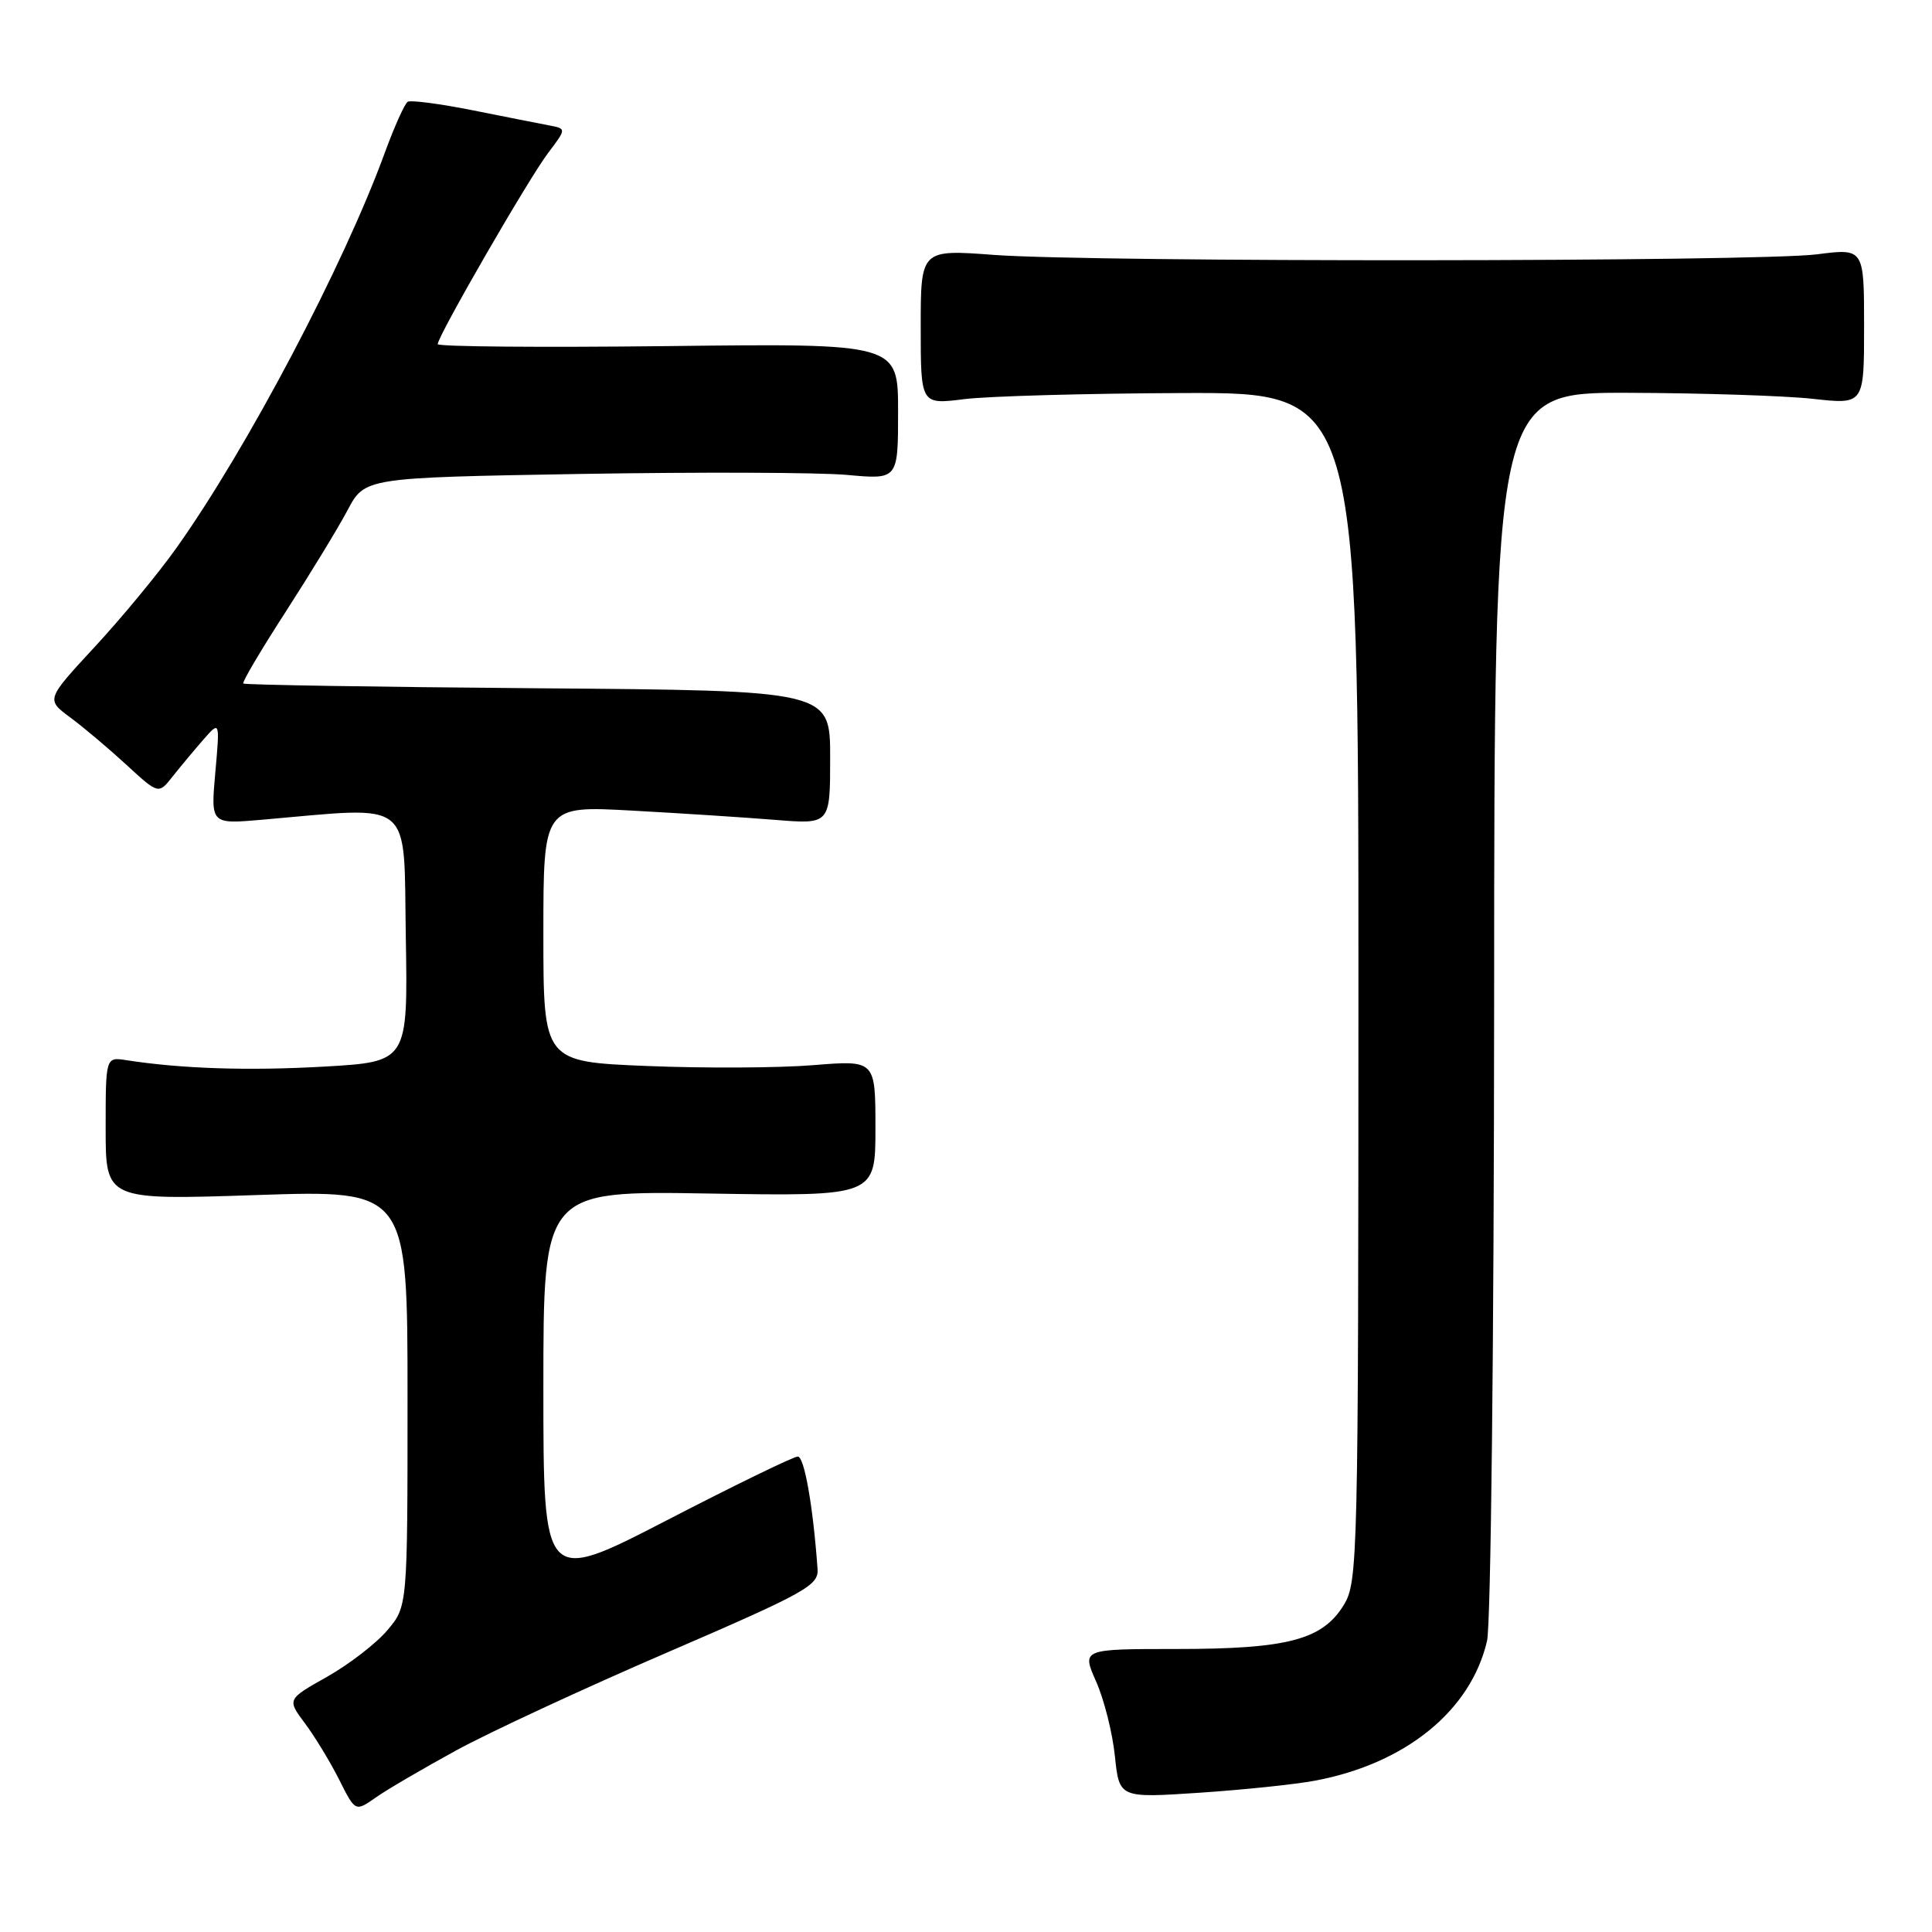 <?xml version="1.0" encoding="UTF-8" standalone="no"?>
<!DOCTYPE svg PUBLIC "-//W3C//DTD SVG 1.1//EN" "http://www.w3.org/Graphics/SVG/1.1/DTD/svg11.dtd" >
<svg xmlns="http://www.w3.org/2000/svg" xmlns:xlink="http://www.w3.org/1999/xlink" version="1.1" viewBox="0 0 256 256">
 <g >
 <path fill="currentColor"
d=" M 60.48 231.92 C 64.86 229.53 77.46 223.68 88.48 218.93 C 106.82 211.01 108.49 210.08 108.33 207.89 C 107.73 199.55 106.58 193.00 105.71 193.00 C 105.15 193.00 97.34 196.80 88.35 201.45 C 72.00 209.89 72.00 209.89 72.00 183.84 C 72.00 157.78 72.00 157.78 94.00 158.15 C 116.00 158.51 116.00 158.51 116.00 149.49 C 116.00 140.47 116.00 140.47 107.75 141.14 C 103.21 141.51 93.31 141.56 85.75 141.25 C 72.00 140.69 72.00 140.69 72.00 123.72 C 72.00 106.76 72.00 106.76 83.75 107.41 C 90.21 107.76 98.76 108.32 102.75 108.64 C 110.00 109.23 110.00 109.23 110.00 100.37 C 110.00 91.50 110.00 91.50 71.28 91.20 C 49.98 91.03 32.41 90.75 32.24 90.57 C 32.06 90.39 34.58 86.13 37.84 81.09 C 41.09 76.05 44.79 69.99 46.05 67.61 C 48.34 63.29 48.34 63.29 76.92 62.80 C 92.64 62.54 108.54 62.59 112.25 62.93 C 119.00 63.55 119.00 63.55 119.00 54.52 C 119.00 45.50 119.00 45.50 88.50 45.86 C 71.73 46.05 58.00 45.94 58.00 45.60 C 58.00 44.54 70.05 23.66 72.62 20.28 C 75.06 17.05 75.06 17.05 72.78 16.62 C 71.53 16.38 66.95 15.48 62.62 14.61 C 58.29 13.75 54.42 13.24 54.02 13.49 C 53.62 13.74 52.27 16.75 51.01 20.18 C 45.56 35.14 32.73 59.47 23.36 72.63 C 20.96 76.01 16.09 81.90 12.54 85.73 C 6.10 92.69 6.10 92.69 9.30 95.06 C 11.06 96.36 14.41 99.19 16.75 101.34 C 21.01 105.26 21.01 105.26 22.88 102.88 C 23.92 101.57 25.75 99.38 26.95 98.00 C 29.14 95.50 29.14 95.50 28.53 102.36 C 27.92 109.21 27.92 109.21 34.71 108.62 C 55.05 106.86 53.47 105.57 53.77 124.10 C 54.05 140.69 54.05 140.69 42.97 141.33 C 32.90 141.90 24.10 141.62 16.75 140.48 C 14.00 140.05 14.00 140.05 14.00 149.54 C 14.00 159.02 14.00 159.02 34.00 158.35 C 54.00 157.68 54.00 157.68 54.00 185.27 C 54.00 212.85 54.00 212.85 51.34 216.00 C 49.88 217.74 46.29 220.51 43.36 222.17 C 38.03 225.17 38.03 225.17 40.40 228.34 C 41.70 230.08 43.74 233.43 44.93 235.79 C 47.08 240.08 47.08 240.08 49.79 238.18 C 51.28 237.13 56.09 234.32 60.48 231.92 Z  M 174.29 235.94 C 186.27 233.68 194.90 226.66 197.04 217.43 C 197.55 215.24 197.96 177.66 197.98 132.75 C 198.00 52.00 198.00 52.00 215.75 52.05 C 225.51 52.08 236.54 52.44 240.25 52.85 C 247.00 53.60 247.00 53.60 247.00 43.25 C 247.00 32.90 247.00 32.90 240.75 33.70 C 232.96 34.70 144.99 34.76 131.75 33.78 C 122.00 33.05 122.00 33.05 122.00 43.33 C 122.00 53.61 122.00 53.61 127.75 52.89 C 130.91 52.49 143.96 52.13 156.75 52.08 C 180.00 52.00 180.00 52.00 180.00 130.75 C 179.99 206.63 179.92 209.61 178.07 212.65 C 175.25 217.28 170.63 218.50 155.92 218.50 C 143.33 218.50 143.33 218.50 145.25 222.83 C 146.30 225.20 147.42 229.65 147.73 232.70 C 148.31 238.25 148.31 238.25 158.90 237.55 C 164.73 237.16 171.66 236.44 174.29 235.94 Z "/>
</g>
</svg>